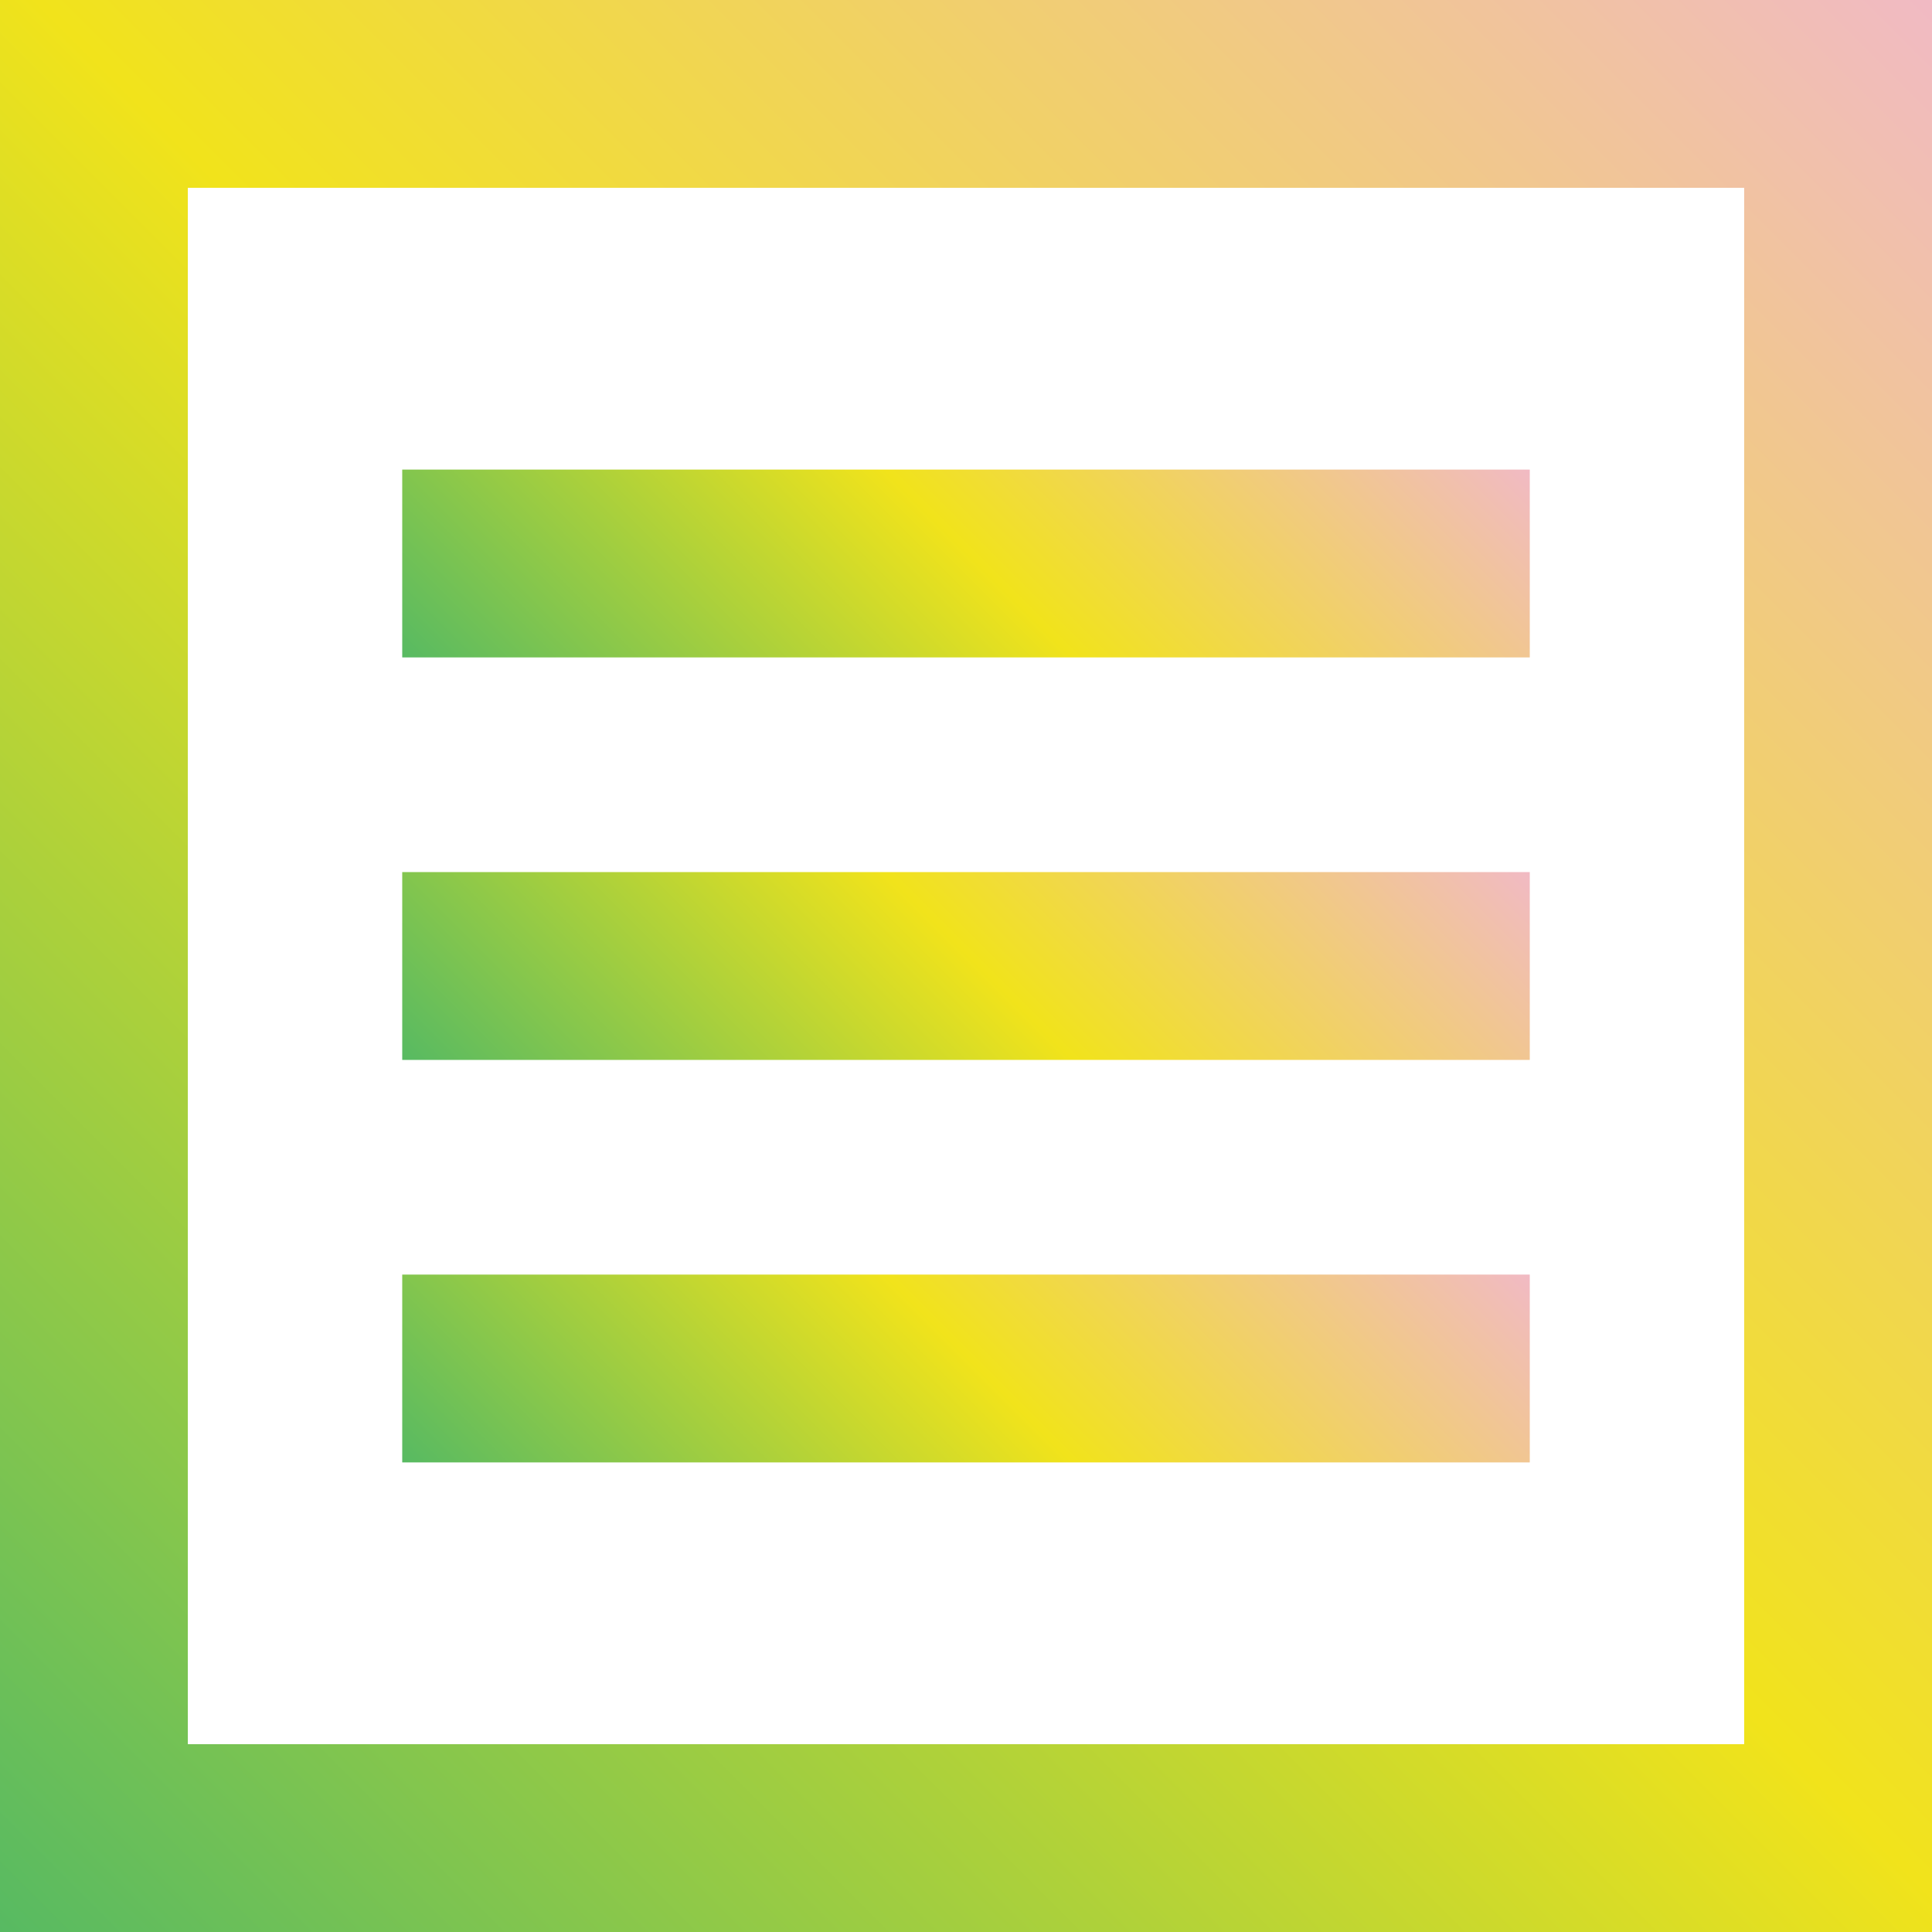 <?xml version="1.0" encoding="UTF-8"?>
<svg id="Layer_2" data-name="Layer 2" xmlns="http://www.w3.org/2000/svg" xmlns:xlink="http://www.w3.org/1999/xlink" viewBox="0 0 72 72">
  <defs>
    <style>
      .cls-1 {
        stroke: url(#linear-gradient-3);
      }

      .cls-1, .cls-2, .cls-3, .cls-4 {
        fill: none;
        stroke-miterlimit: 10;
        stroke-width: 7px;
      }

      .cls-2 {
        stroke: url(#linear-gradient-4);
      }

      .cls-3 {
        stroke: url(#linear-gradient-2);
      }

      .cls-4 {
        stroke: url(#linear-gradient);
      }
    </style>
    <linearGradient id="linear-gradient" x1="0" y1="72" x2="72" y2="0" gradientUnits="userSpaceOnUse">
      <stop offset="0" stop-color="#57ba62"/>
      <stop offset=".51" stop-color="#f1e31b"/>
      <stop offset="1" stop-color="#f1bac4"/>
    </linearGradient>
    <linearGradient id="linear-gradient-2" x1="23.74" y1="33.26" x2="48.26" y2="8.74" xlink:href="#linear-gradient"/>
    <linearGradient id="linear-gradient-3" x1="23.74" y1="48.26" x2="48.26" y2="23.74" xlink:href="#linear-gradient"/>
    <linearGradient id="linear-gradient-4" x1="23.74" y1="63.26" x2="48.26" y2="38.74" xlink:href="#linear-gradient"/>
  </defs>
  <g id="Layer_1-2" data-name="Layer 1">
    <g>
      <rect class="cls-4" x="3.5" y="3.5" width="65" height="65"/>
      <g>
        <line class="cls-3" x1="14.99" y1="21" x2="57.01" y2="21"/>
        <line class="cls-1" x1="14.99" y1="36" x2="57.01" y2="36"/>
        <line class="cls-2" x1="14.99" y1="51" x2="57.01" y2="51"/>
      </g>
    </g>
  </g>
</svg>